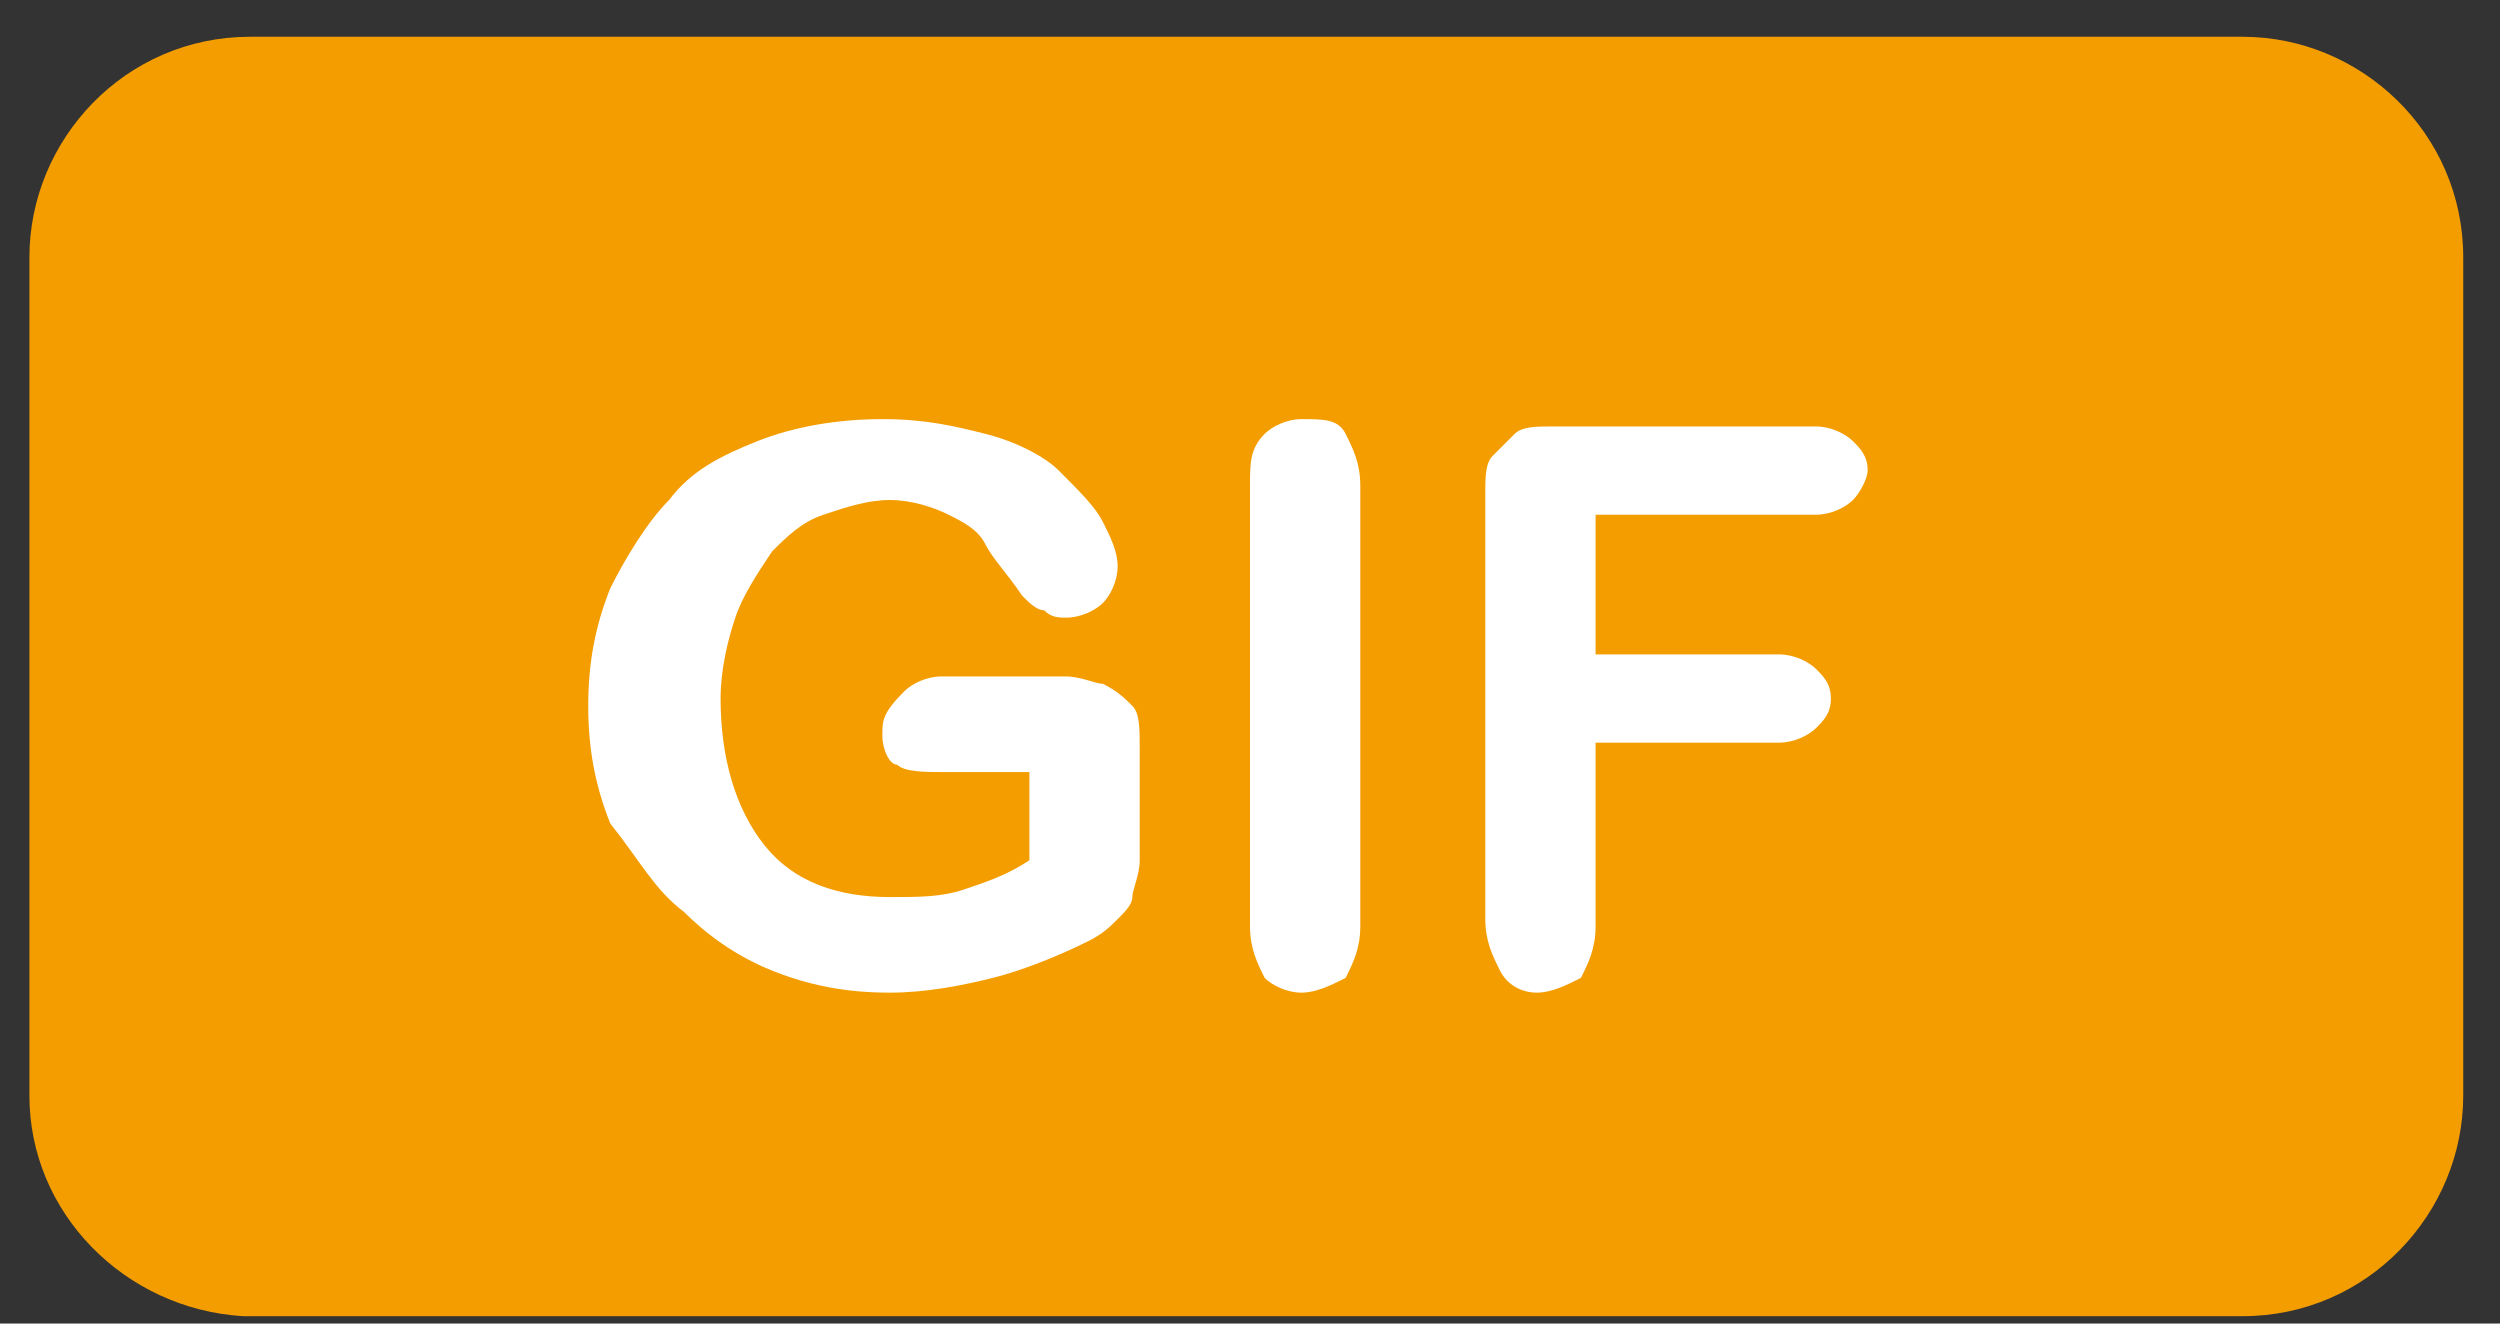 <?xml version="1.0" encoding="UTF-8"?>
<svg width="34px" height="18px" viewBox="0 0 34 18" version="1.1" xmlns="http://www.w3.org/2000/svg" xmlns:xlink="http://www.w3.org/1999/xlink">
    <rect x="0" y="0" width="34" height="18" fill="#333333" stroke="none"/>
    <!-- Generator: Sketch 49.3 (51167) - http://www.bohemiancoding.com/sketch -->
    <title>gif</title>
    <desc>Created with Sketch.</desc>
    <defs></defs>
    <g id="Page-1" stroke="none" stroke-width="1" fill="none" fill-rule="evenodd">
        <g id="Desktop-HD" transform="translate(-158, -175)" fill-rule="nonzero">
            <g id="gif" transform="translate(158, 175)">
                <path d="M0.4,14.9 L0.4,3.5 C0.4,1.9 1.7,0.5 3.4,0.5 L6.9,0.5 L30.5,0.5 C32.1,0.5 33.5,1.8 33.5,3.5 L33.5,14.9 C33.5,16.5 32.2,17.9 30.5,17.9 L6.9,17.9 L3.3,17.9 C1.7,17.8 0.4,16.5 0.4,14.9 Z" id="Shape" fill="#F39D00"></path>
                <path d="M9.3,12.4 C9.6,12.7 10,13 10.5,13.2 C11,13.4 11.5,13.5 12.1,13.5 C12.6,13.5 13.1,13.4 13.5,13.3 C13.9,13.2 14.4,13 14.8,12.8 C15,12.7 15.1,12.6 15.2,12.5 C15.3,12.4 15.4,12.3 15.4,12.2 C15.4,12.1 15.5,11.9 15.5,11.7 L15.5,10.2 C15.5,9.9 15.5,9.7 15.4,9.6 C15.3,9.5 15.2,9.4 15,9.3 C14.9,9.3 14.7,9.2 14.5,9.2 L12.8,9.2 C12.6,9.2 12.4,9.3 12.3,9.4 C12,9.7 12,9.8 12,10 C12,10.2 12.1,10.4 12.2,10.4 C12.3,10.5 12.6,10.5 12.8,10.5 L14,10.5 L14,11.7 C13.7,11.9 13.4,12 13.1,12.1 C12.8,12.2 12.5,12.2 12.1,12.2 C11.4,12.2 10.8,12 10.4,11.5 C10,11 9.8,10.3 9.8,9.5 C9.8,9.1 9.9,8.7 10,8.4 C10.1,8.1 10.3,7.8 10.5,7.5 C10.7,7.3 10.9,7.1 11.2,7 C11.5,6.9 11.8,6.8 12.1,6.8 C12.4,6.8 12.7,6.9 12.9,7 C13.1,7.1 13.3,7.2 13.4,7.4 C13.5,7.6 13.7,7.8 13.9,8.1 C14,8.2 14.1,8.3 14.2,8.3 C14.3,8.4 14.4,8.4 14.5,8.4 C14.7,8.4 14.9,8.3 15,8.2 C15.1,8.1 15.2,7.9 15.2,7.7 C15.2,7.5 15.1,7.3 15,7.1 C14.9,6.9 14.7,6.7 14.4,6.4 C14.2,6.2 13.8,6 13.4,5.9 C13,5.8 12.6,5.7 12,5.7 C11.4,5.7 10.8,5.8 10.3,6 C9.8,6.2 9.4,6.4 9.1,6.8 C8.8,7.1 8.5,7.6 8.3,8 C8.1,8.5 8,9 8,9.6 C8,10.2 8.1,10.7 8.3,11.2 C8.7,11.7 8.9,12.1 9.3,12.4 Z" id="Shape" fill="#FFFFFF"></path>
                <path d="M17.7,13.5 C17.9,13.5 18.1,13.4 18.3,13.3 C18.4,13.1 18.5,12.9 18.5,12.6 L18.5,6.6 C18.5,6.3 18.4,6.1 18.3,5.9 C18.2,5.7 18,5.7 17.7,5.7 C17.5,5.7 17.3,5.8 17.2,5.9 C17,6.1 17,6.3 17,6.6 L17,12.6 C17,12.9 17.1,13.1 17.2,13.3 C17.3,13.4 17.5,13.5 17.7,13.5 Z" id="Shape" fill="#FFFFFF"></path>
                <path d="M20.9,13.5 C21.1,13.5 21.3,13.4 21.5,13.3 C21.6,13.1 21.7,12.9 21.7,12.6 L21.7,10.1 L24.2,10.1 C24.4,10.1 24.6,10 24.7,9.9 C24.8,9.8 24.9,9.7 24.9,9.5 C24.9,9.3 24.8,9.2 24.7,9.1 C24.6,9 24.4,8.9 24.2,8.9 L21.7,8.9 L21.7,7 L24.7,7 C24.9,7 25.1,6.9 25.2,6.8 C25.3,6.7 25.4,6.5 25.4,6.4 C25.4,6.2 25.3,6.1 25.2,6 C25.1,5.9 24.9,5.8 24.7,5.8 L21.1,5.8 C20.9,5.8 20.7,5.8 20.6,5.9 C20.5,6 20.4,6.1 20.3,6.2 C20.2,6.3 20.2,6.5 20.2,6.7 L20.2,12.5 C20.2,12.8 20.3,13 20.4,13.2 C20.5,13.4 20.7,13.5 20.9,13.5 Z" id="Shape" fill="#FFFFFF"></path>
            </g>
        </g>
    </g>
</svg>